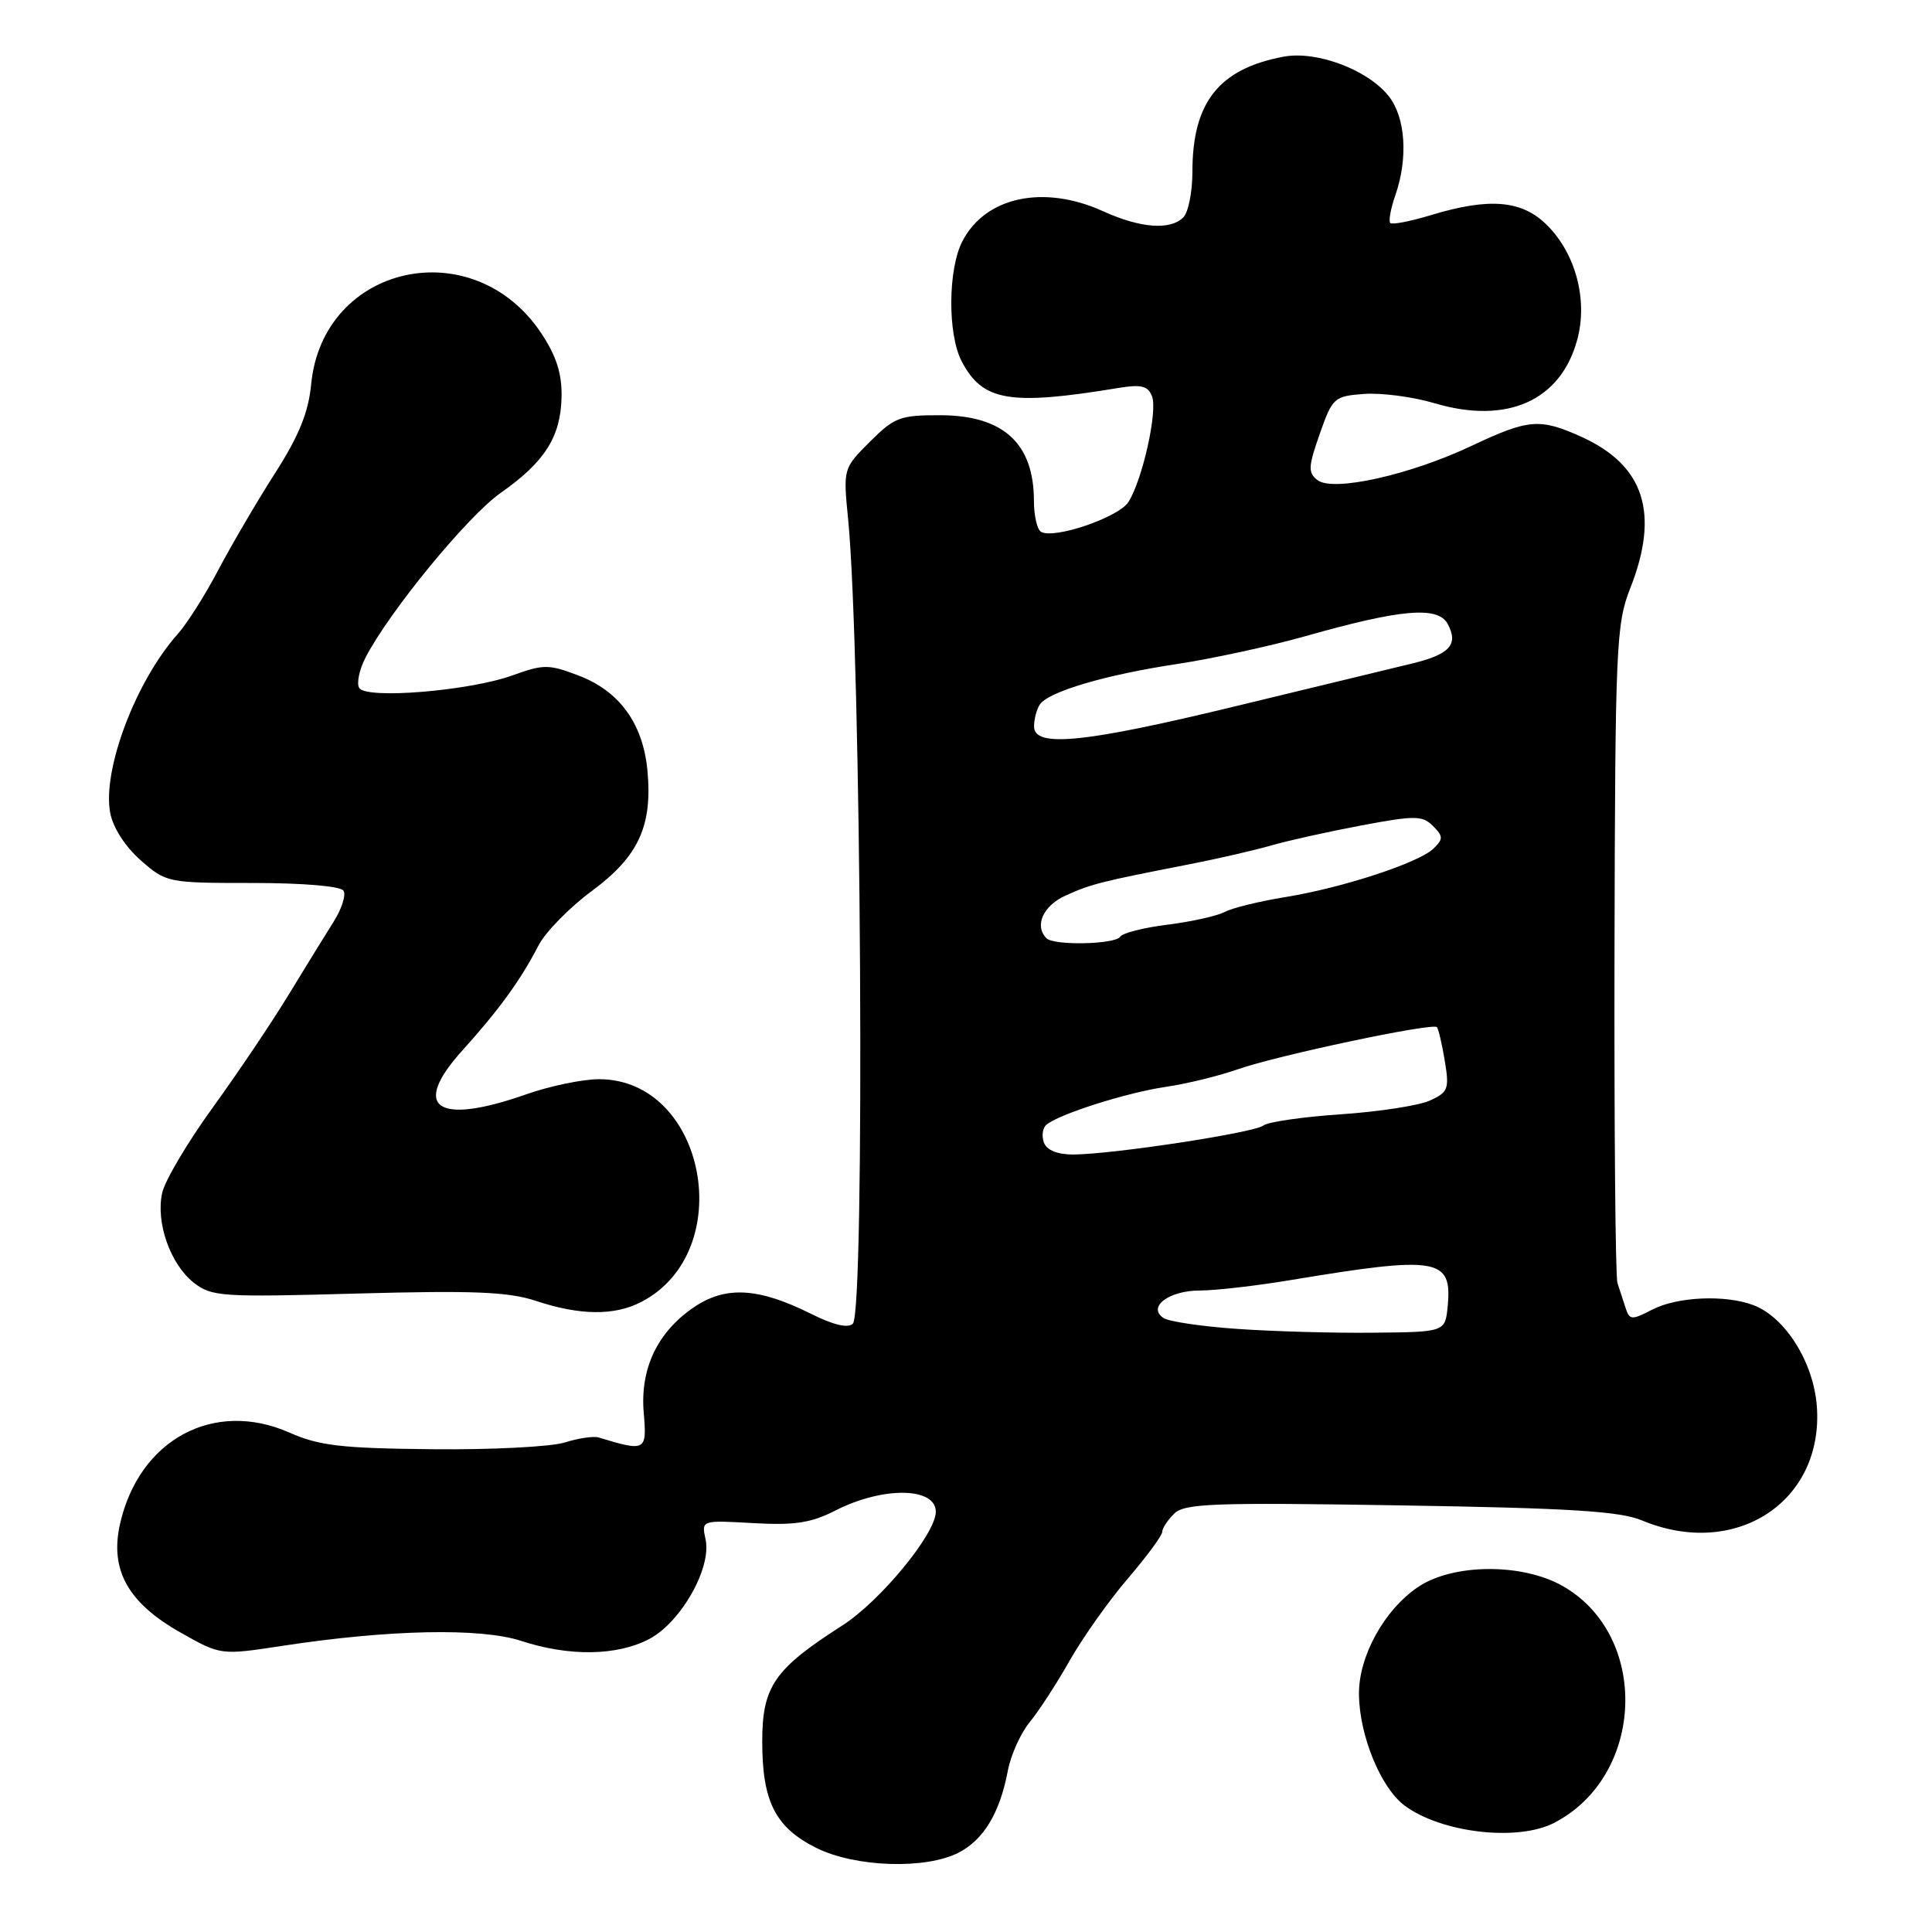 <?xml version="1.0" encoding="UTF-8" standalone="no"?>
<!DOCTYPE svg PUBLIC "-//W3C//DTD SVG 1.1//EN" "http://www.w3.org/Graphics/SVG/1.1/DTD/svg11.dtd" >
<svg xmlns="http://www.w3.org/2000/svg" xmlns:xlink="http://www.w3.org/1999/xlink" version="1.1" viewBox="0 0 256 256">
 <g >
 <path fill="currentColor"
d=" M 127.03 245.48 C 130.35 243.77 132.50 240.19 133.54 234.64 C 133.93 232.56 135.24 229.65 136.45 228.18 C 137.66 226.71 140.05 223.03 141.76 220.00 C 143.48 216.97 146.93 212.10 149.44 209.17 C 151.95 206.24 154.00 203.46 154.00 202.99 C 154.00 202.52 154.70 201.44 155.57 200.58 C 156.94 199.21 160.68 199.07 185.51 199.47 C 207.99 199.83 214.64 200.24 217.56 201.46 C 229.96 206.64 241.68 198.98 240.74 186.32 C 240.30 180.50 236.56 174.54 232.34 172.94 C 228.62 171.53 222.27 171.81 218.93 173.53 C 216.19 174.95 215.92 174.93 215.39 173.28 C 215.07 172.30 214.59 170.82 214.32 170.00 C 214.05 169.18 213.88 149.26 213.93 125.75 C 214.02 85.60 214.15 82.69 216.01 77.96 C 219.93 68.03 217.89 61.67 209.58 57.90 C 204.06 55.39 202.54 55.51 195.03 59.06 C 186.84 62.94 176.64 65.21 174.58 63.62 C 173.30 62.64 173.34 61.86 174.87 57.50 C 176.56 52.69 176.77 52.49 180.76 52.20 C 183.03 52.03 187.23 52.58 190.09 53.43 C 199.69 56.28 206.82 53.10 209.00 44.99 C 210.41 39.75 208.80 33.64 205.00 29.84 C 201.68 26.52 197.37 26.15 189.59 28.51 C 186.88 29.33 184.47 29.80 184.22 29.55 C 183.97 29.30 184.27 27.66 184.88 25.90 C 186.60 20.98 186.25 15.58 184.02 12.75 C 181.25 9.24 174.47 6.69 170.08 7.51 C 161.51 9.12 158.00 13.55 158.00 22.77 C 158.00 25.43 157.46 28.14 156.80 28.80 C 155.06 30.54 151.12 30.24 146.14 27.98 C 138.29 24.42 130.56 26.07 127.52 31.97 C 125.61 35.66 125.55 44.24 127.41 47.84 C 130.18 53.18 133.76 53.79 148.24 51.40 C 151.23 50.91 152.11 51.13 152.65 52.52 C 153.41 54.50 151.40 63.51 149.53 66.51 C 148.25 68.55 139.61 71.50 137.93 70.46 C 137.42 70.14 137.00 68.30 137.00 66.38 C 137.00 58.76 132.96 55.05 124.65 55.02 C 119.27 55.00 118.51 55.29 115.26 58.54 C 111.73 62.07 111.72 62.09 112.38 68.79 C 114.12 86.42 114.64 173.76 113.01 175.39 C 112.37 176.03 110.45 175.58 107.45 174.08 C 100.51 170.62 96.18 170.37 92.00 173.18 C 87.12 176.47 84.79 181.35 85.30 187.23 C 85.73 192.28 85.56 192.37 79.31 190.47 C 78.65 190.27 76.63 190.57 74.81 191.14 C 72.99 191.71 65.09 192.11 57.26 192.03 C 45.25 191.91 42.28 191.57 38.36 189.83 C 28.33 185.40 18.42 190.75 15.90 201.95 C 14.53 208.04 16.97 212.39 23.92 216.32 C 29.24 219.33 29.24 219.33 37.37 218.09 C 51.56 215.92 63.69 215.67 69.07 217.43 C 75.43 219.51 81.74 219.42 86.02 217.18 C 90.23 214.97 94.32 207.75 93.49 203.97 C 92.94 201.43 92.94 201.43 99.80 201.82 C 105.30 202.13 107.48 201.80 110.72 200.14 C 116.98 196.95 124.00 197.04 124.00 200.32 C 124.00 203.22 116.65 212.16 111.62 215.38 C 102.58 221.16 101.00 223.46 101.00 230.79 C 101.00 238.74 102.76 242.18 108.21 244.88 C 113.38 247.43 122.68 247.73 127.03 245.48 Z  M 205.93 241.54 C 218.00 235.30 218.63 216.66 207.00 210.12 C 201.63 207.10 192.51 207.18 187.91 210.28 C 183.42 213.31 180.02 219.47 180.07 224.50 C 180.12 229.98 182.96 236.89 186.12 239.25 C 190.99 242.87 201.09 244.04 205.93 241.54 Z  M 84.96 172.52 C 97.87 165.84 93.55 143.00 79.37 143.00 C 77.20 143.00 72.87 143.90 69.74 145.00 C 57.88 149.17 54.40 146.79 61.26 139.20 C 66.12 133.81 68.98 129.88 71.36 125.27 C 72.28 123.49 75.46 120.25 78.43 118.05 C 84.63 113.47 86.49 109.42 85.78 102.01 C 85.18 95.86 82.07 91.57 76.68 89.52 C 72.73 88.01 72.04 88.00 67.94 89.48 C 62.23 91.55 48.54 92.68 47.60 91.16 C 47.23 90.56 47.60 88.73 48.44 87.12 C 51.59 81.02 61.97 68.38 66.33 65.32 C 72.18 61.22 74.29 57.90 74.41 52.62 C 74.47 49.53 73.74 47.21 71.75 44.20 C 62.74 30.59 42.76 34.99 41.23 50.92 C 40.87 54.66 39.61 57.76 36.42 62.74 C 34.04 66.46 30.68 72.20 28.94 75.50 C 27.21 78.80 24.79 82.62 23.56 84.00 C 17.98 90.26 13.54 102.02 14.60 107.70 C 14.97 109.67 16.59 112.19 18.64 113.99 C 22.02 116.96 22.22 117.00 33.48 117.00 C 40.20 117.00 45.14 117.42 45.52 118.03 C 45.87 118.59 45.28 120.43 44.22 122.11 C 43.16 123.79 40.46 128.17 38.23 131.83 C 36.00 135.50 31.46 142.24 28.15 146.81 C 24.84 151.39 21.84 156.45 21.49 158.06 C 20.62 161.99 22.57 167.51 25.66 169.95 C 28.04 171.82 29.31 171.90 47.34 171.40 C 62.75 170.98 67.38 171.17 71.00 172.37 C 76.84 174.31 81.40 174.36 84.96 172.52 Z  M 164.00 176.09 C 159.32 175.77 154.92 175.12 154.20 174.66 C 151.96 173.21 154.86 171.00 158.99 171.00 C 161.05 171.00 166.51 170.37 171.12 169.60 C 190.50 166.38 192.43 166.70 191.83 173.04 C 191.50 176.50 191.50 176.50 182.00 176.59 C 176.78 176.65 168.68 176.42 164.00 176.09 Z  M 138.34 151.43 C 138.01 150.57 138.13 149.51 138.62 149.07 C 140.14 147.68 149.29 144.77 154.50 144.01 C 157.25 143.61 161.53 142.56 164.00 141.69 C 169.15 139.87 189.83 135.49 190.40 136.10 C 190.60 136.32 191.07 138.33 191.44 140.56 C 192.06 144.28 191.89 144.73 189.47 145.83 C 188.02 146.49 182.71 147.31 177.67 147.65 C 172.62 147.99 168.00 148.66 167.39 149.14 C 166.17 150.10 147.45 152.95 142.22 152.98 C 140.15 152.99 138.72 152.42 138.34 151.43 Z  M 138.67 124.33 C 137.01 122.67 138.22 119.99 141.25 118.64 C 144.63 117.12 145.93 116.80 157.50 114.54 C 161.35 113.79 166.30 112.65 168.50 112.01 C 170.70 111.38 176.06 110.19 180.41 109.37 C 187.51 108.04 188.47 108.05 189.87 109.44 C 191.24 110.81 191.25 111.17 189.96 112.43 C 188.01 114.33 177.83 117.66 170.24 118.88 C 166.87 119.43 163.30 120.30 162.30 120.83 C 161.31 121.36 157.91 122.12 154.74 122.52 C 151.57 122.91 148.73 123.63 148.43 124.12 C 147.79 125.14 139.66 125.32 138.67 124.33 Z  M 137.02 96.25 C 137.02 95.29 137.36 93.99 137.77 93.37 C 138.87 91.66 146.49 89.41 156.00 87.98 C 160.68 87.27 168.32 85.61 173.00 84.29 C 185.66 80.70 190.55 80.28 191.83 82.68 C 193.30 85.42 192.09 86.73 186.98 87.95 C 184.51 88.54 174.18 91.04 164.00 93.51 C 143.71 98.44 136.99 99.12 137.02 96.25 Z "/>
</g>
</svg>